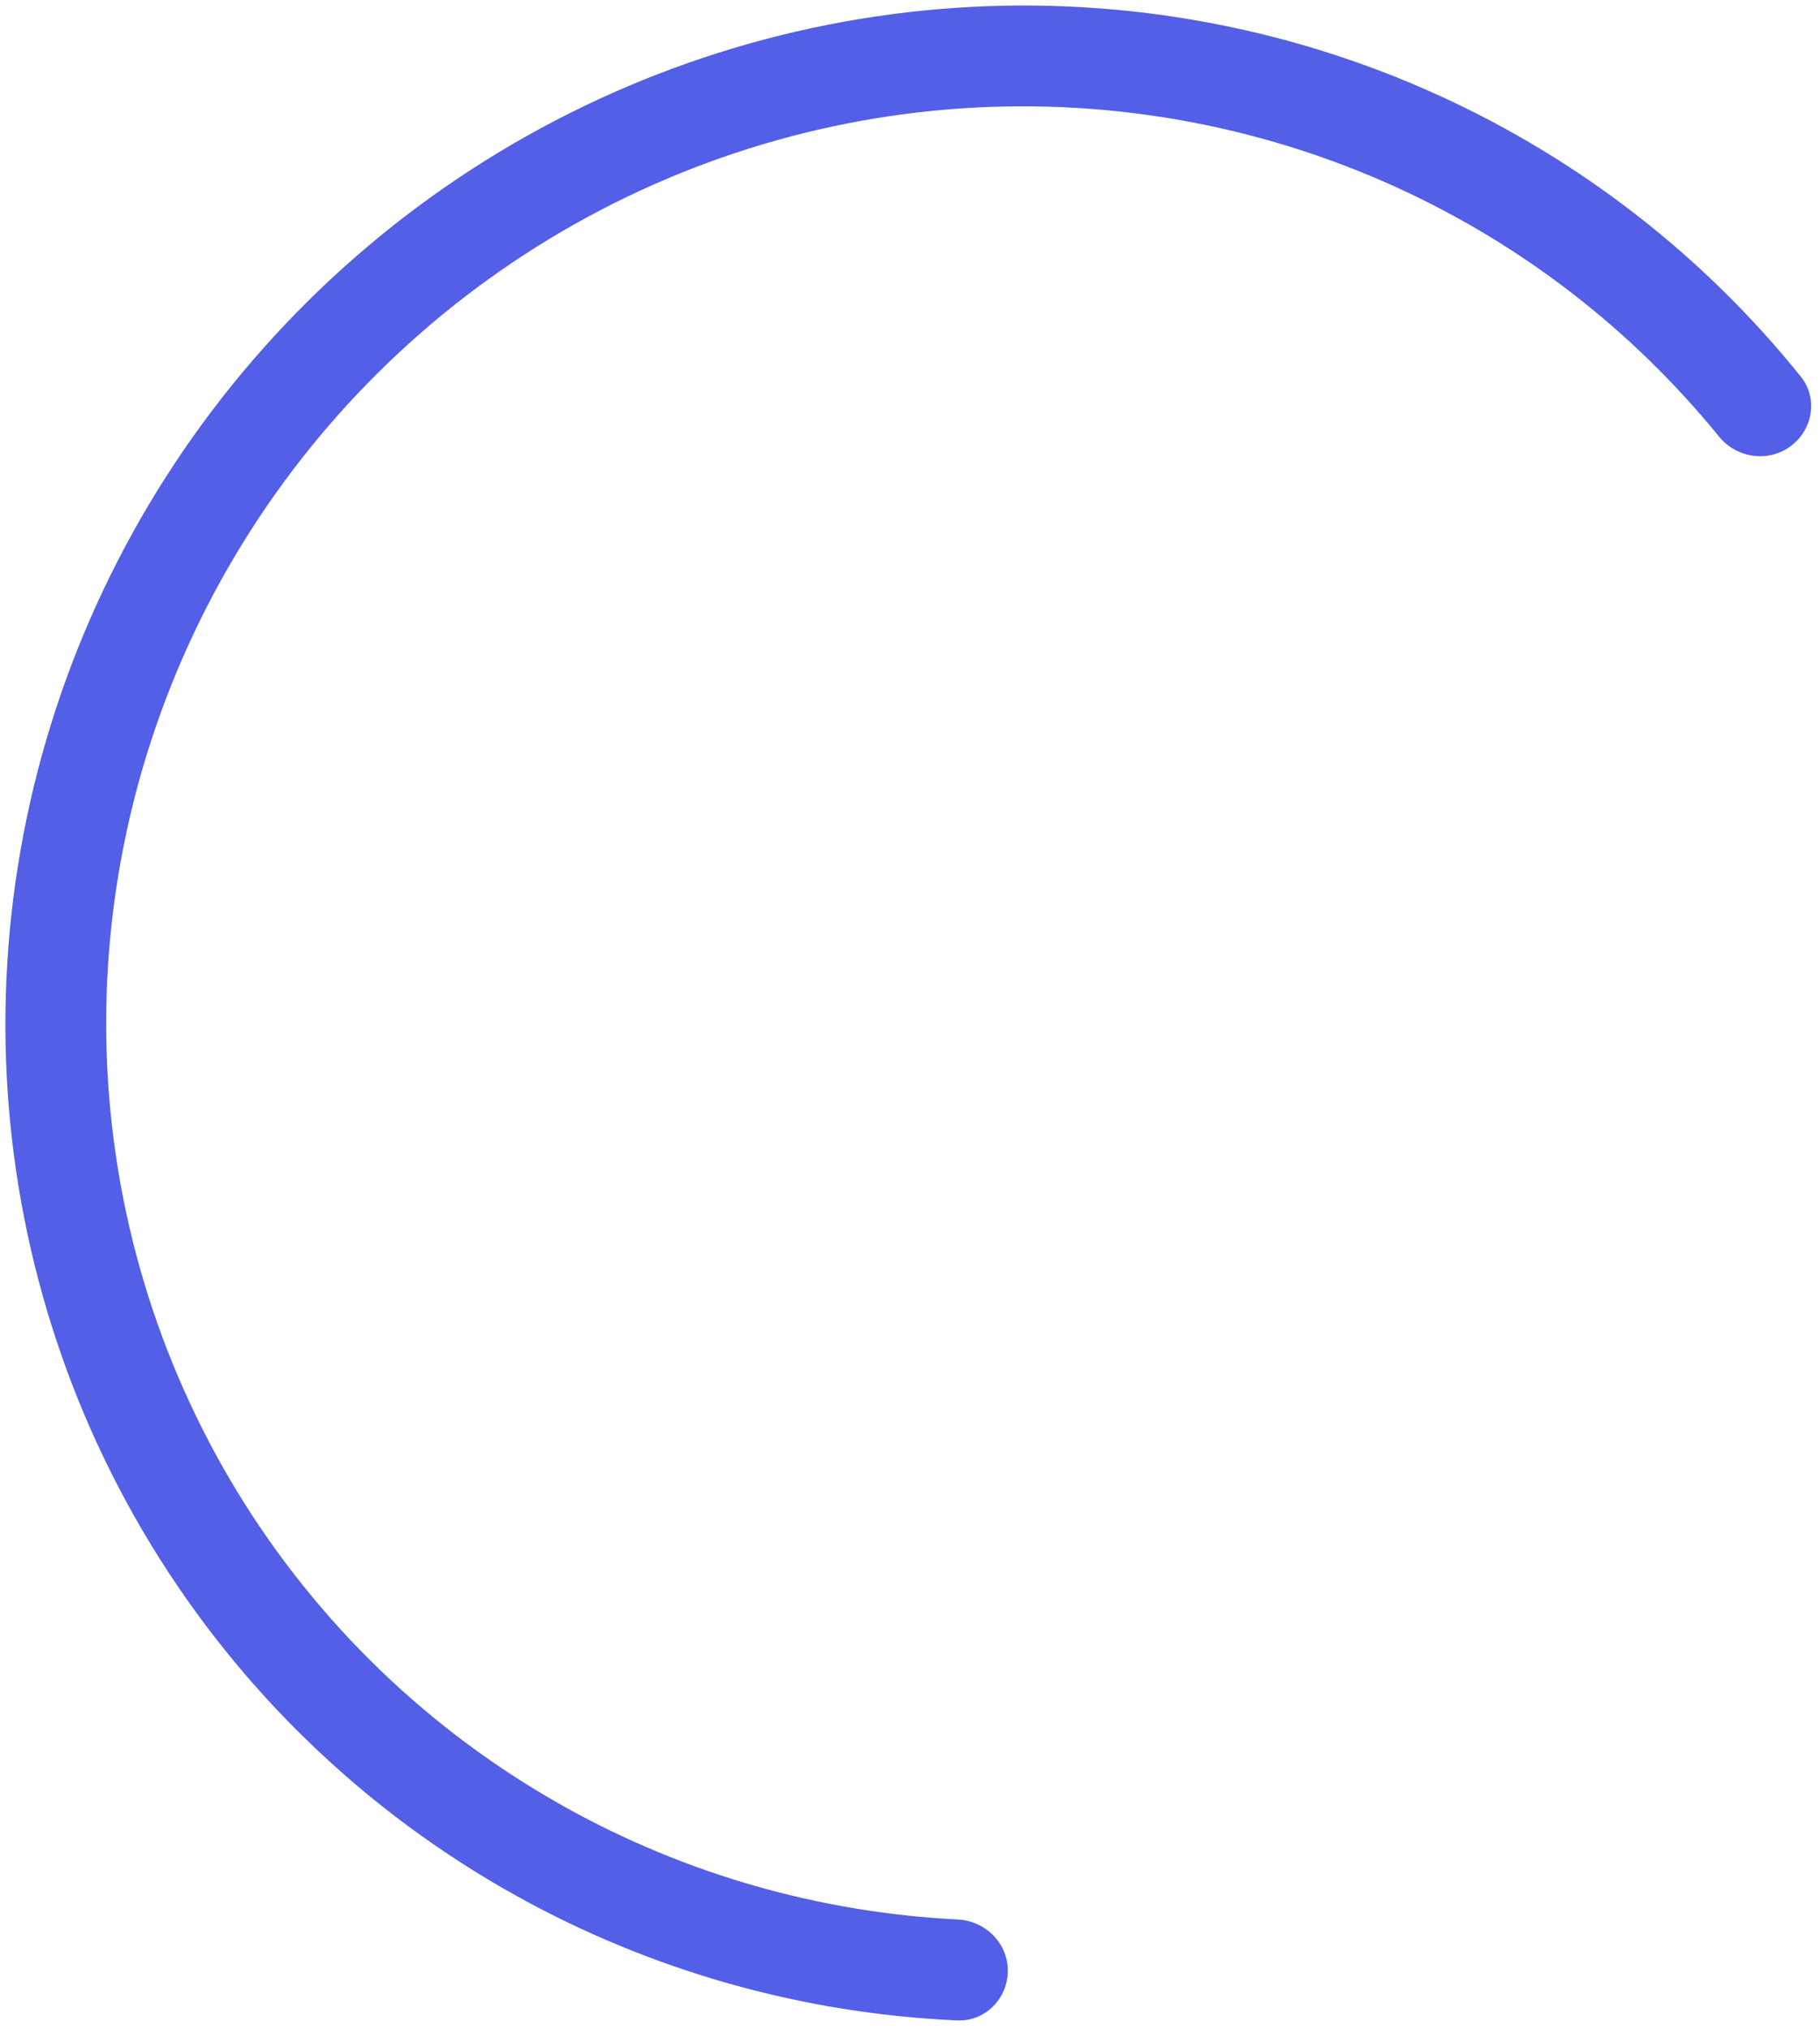 <svg width="166" height="185" viewBox="0 0 166 185" fill="none" xmlns="http://www.w3.org/2000/svg">
<path d="M91.921 179.703C91.907 182.24 89.837 184.321 87.303 184.208C73.177 183.578 59.399 179.692 47.056 172.827C33.379 165.22 21.921 154.209 13.778 140.847C5.635 127.486 1.079 112.221 0.546 96.513C0.014 80.805 3.522 65.18 10.736 51.131C17.95 37.082 28.628 25.08 41.748 16.273C54.869 7.465 69.993 2.147 85.675 0.828C101.357 -0.492 117.071 2.23 131.314 8.735C144.168 14.604 155.437 23.377 164.255 34.344C165.837 36.312 165.357 39.196 163.296 40.699C161.235 42.202 158.374 41.753 156.781 39.795C148.888 30.09 138.852 22.321 127.422 17.101C114.603 11.248 100.46 8.797 86.347 9.985C72.233 11.173 58.621 15.959 46.812 23.885C35.004 31.812 25.394 42.614 18.901 55.258C12.409 67.902 9.251 81.965 9.731 96.102C10.21 110.239 14.31 123.977 21.639 136.003C28.968 148.028 39.281 157.938 51.59 164.784C62.565 170.889 74.8 174.376 87.353 175.006C89.886 175.133 91.934 177.165 91.921 179.703Z" fill="#535FE6"/>
</svg>
